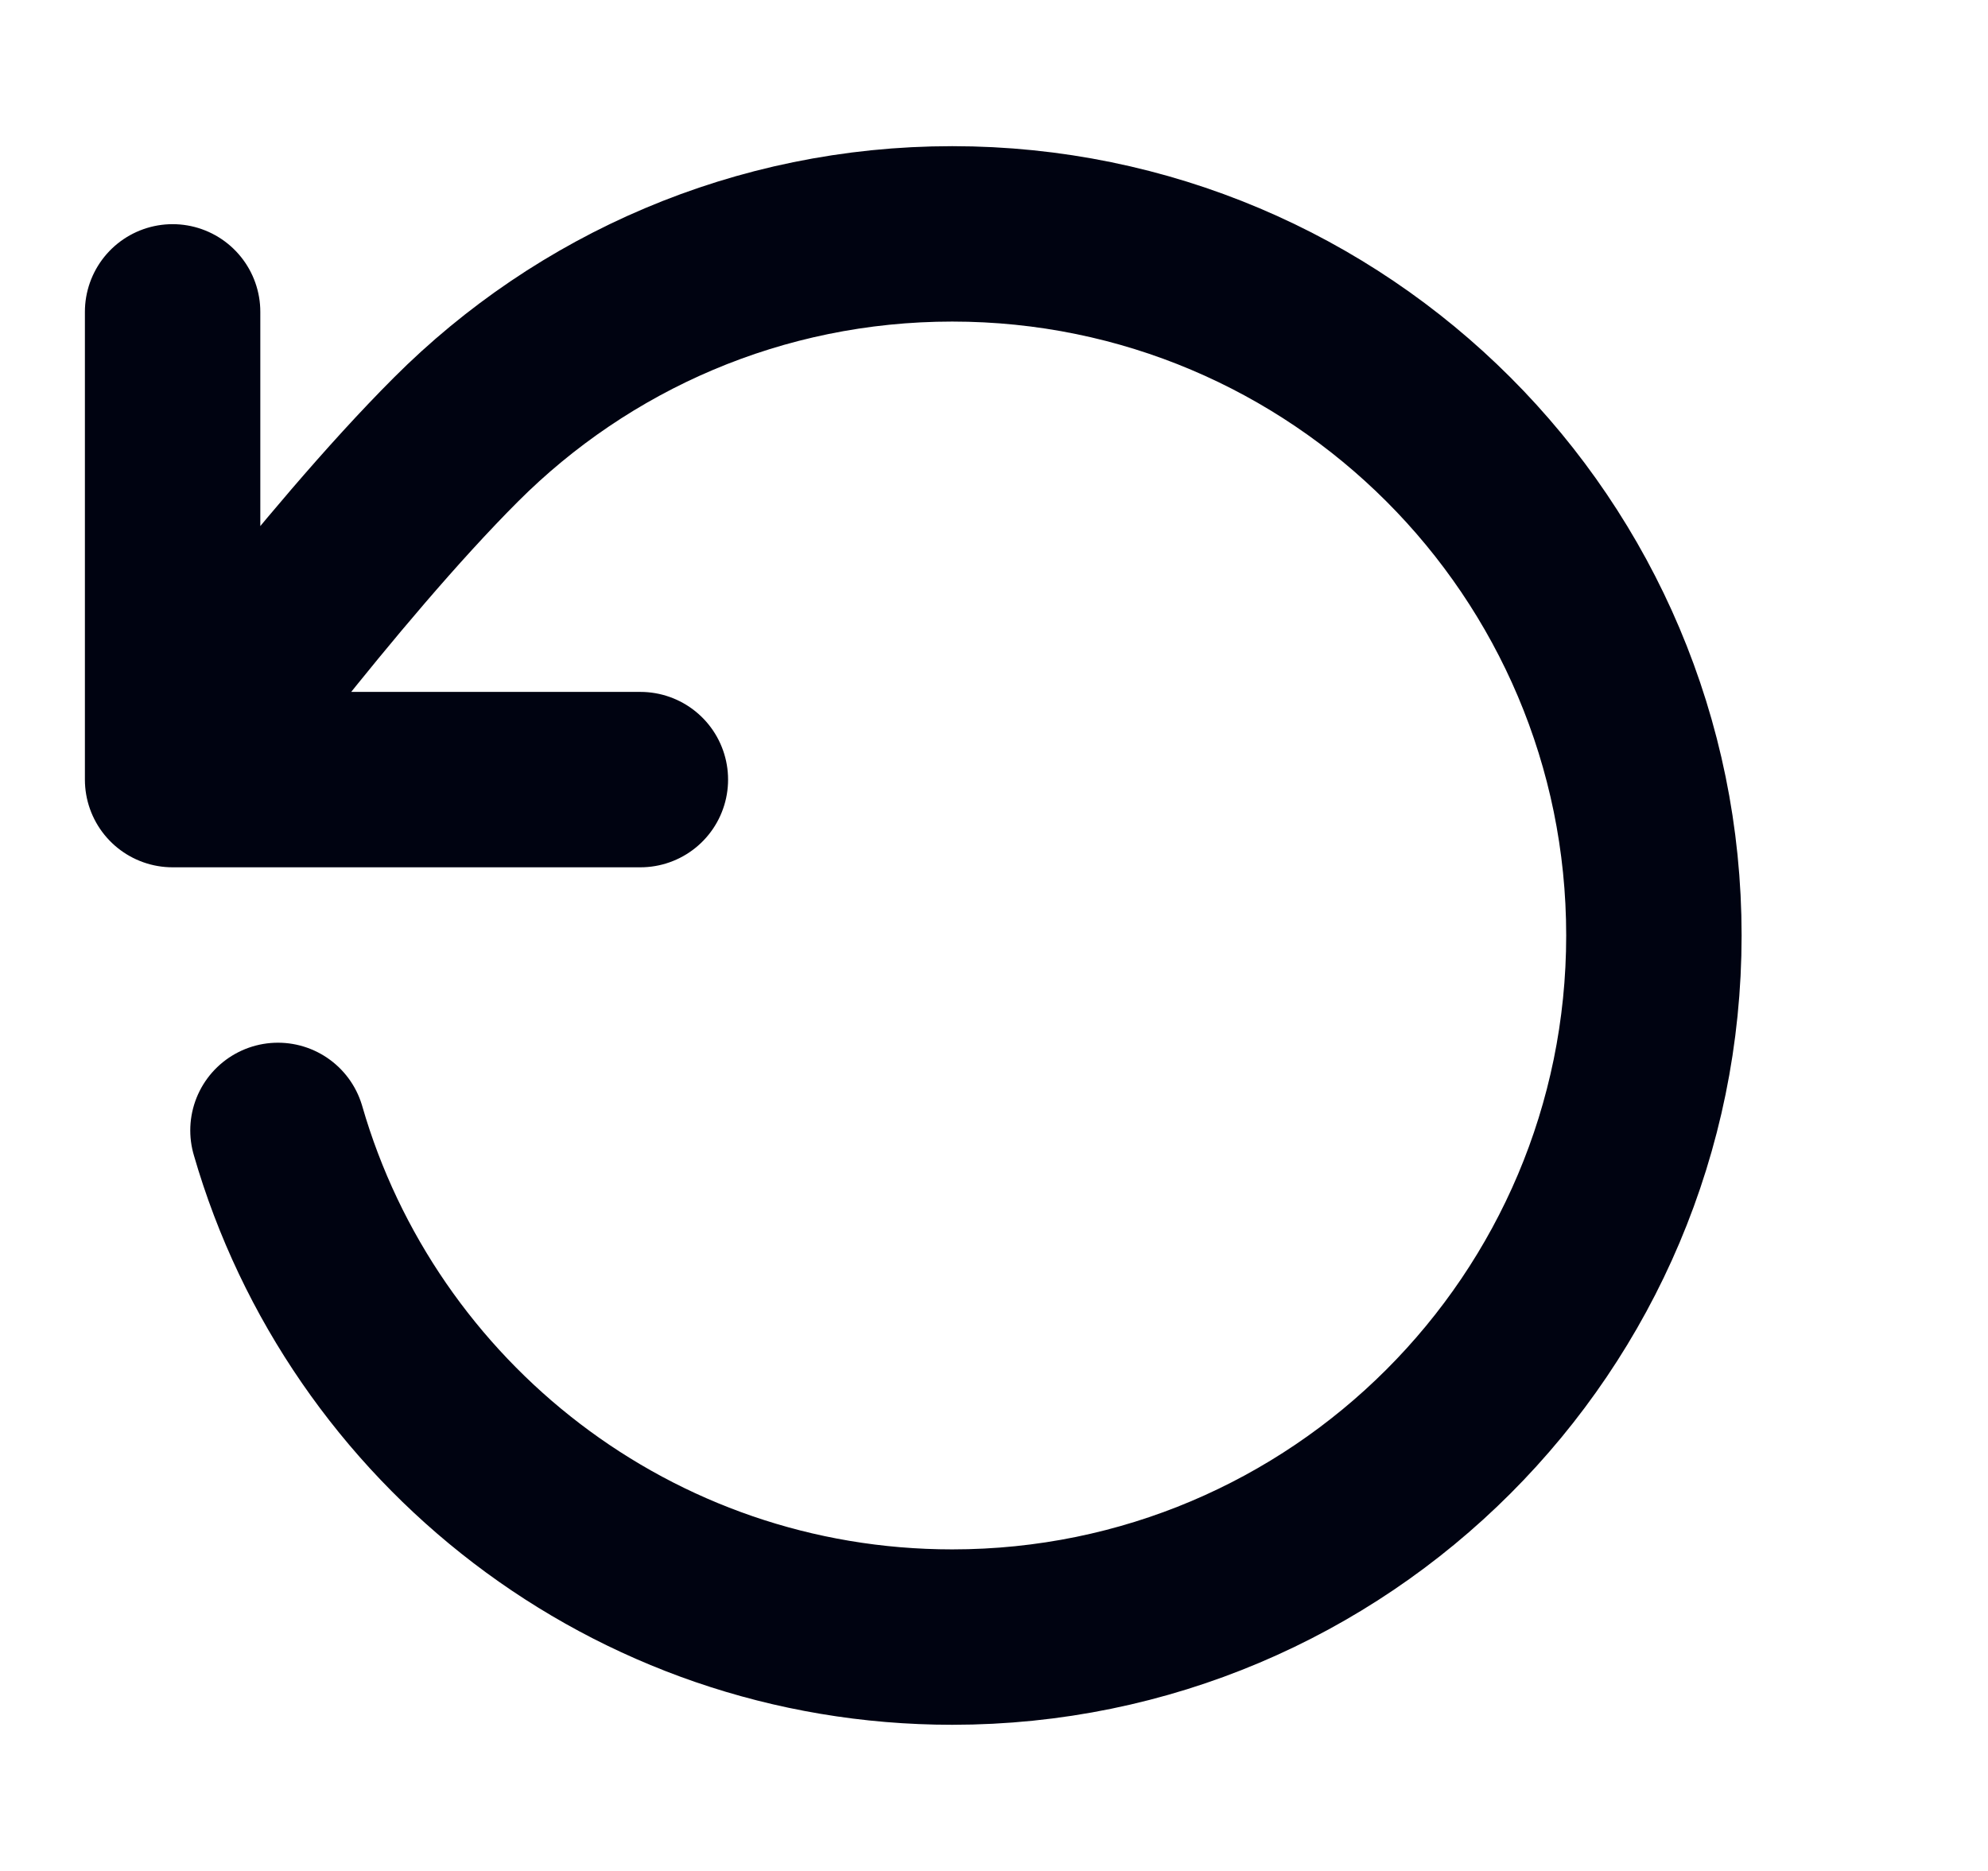 <svg width="17" height="16" viewBox="0 0 17 16" fill="none" xmlns="http://www.w3.org/2000/svg">
<g clip-path="url(#clip0_478_2255)">
<path d="M1.476 6.667C1.476 6.667 2.813 4.845 3.899 3.759C4.985 2.672 6.485 2 8.143 2C11.456 2 14.143 4.686 14.143 8C14.143 11.314 11.456 14 8.143 14C5.407 14 3.099 12.169 2.377 9.667M1.476 6.667V2.667M1.476 6.667H5.476" stroke="#000311" stroke-width="1.5" stroke-linecap="round" stroke-linejoin="round"/>
</g>
<defs>
<clipPath id="clip0_478_2255">
<rect width="16" height="16" fill="white" transform="translate(0.143)"/>
</clipPath>
</defs>
</svg>
